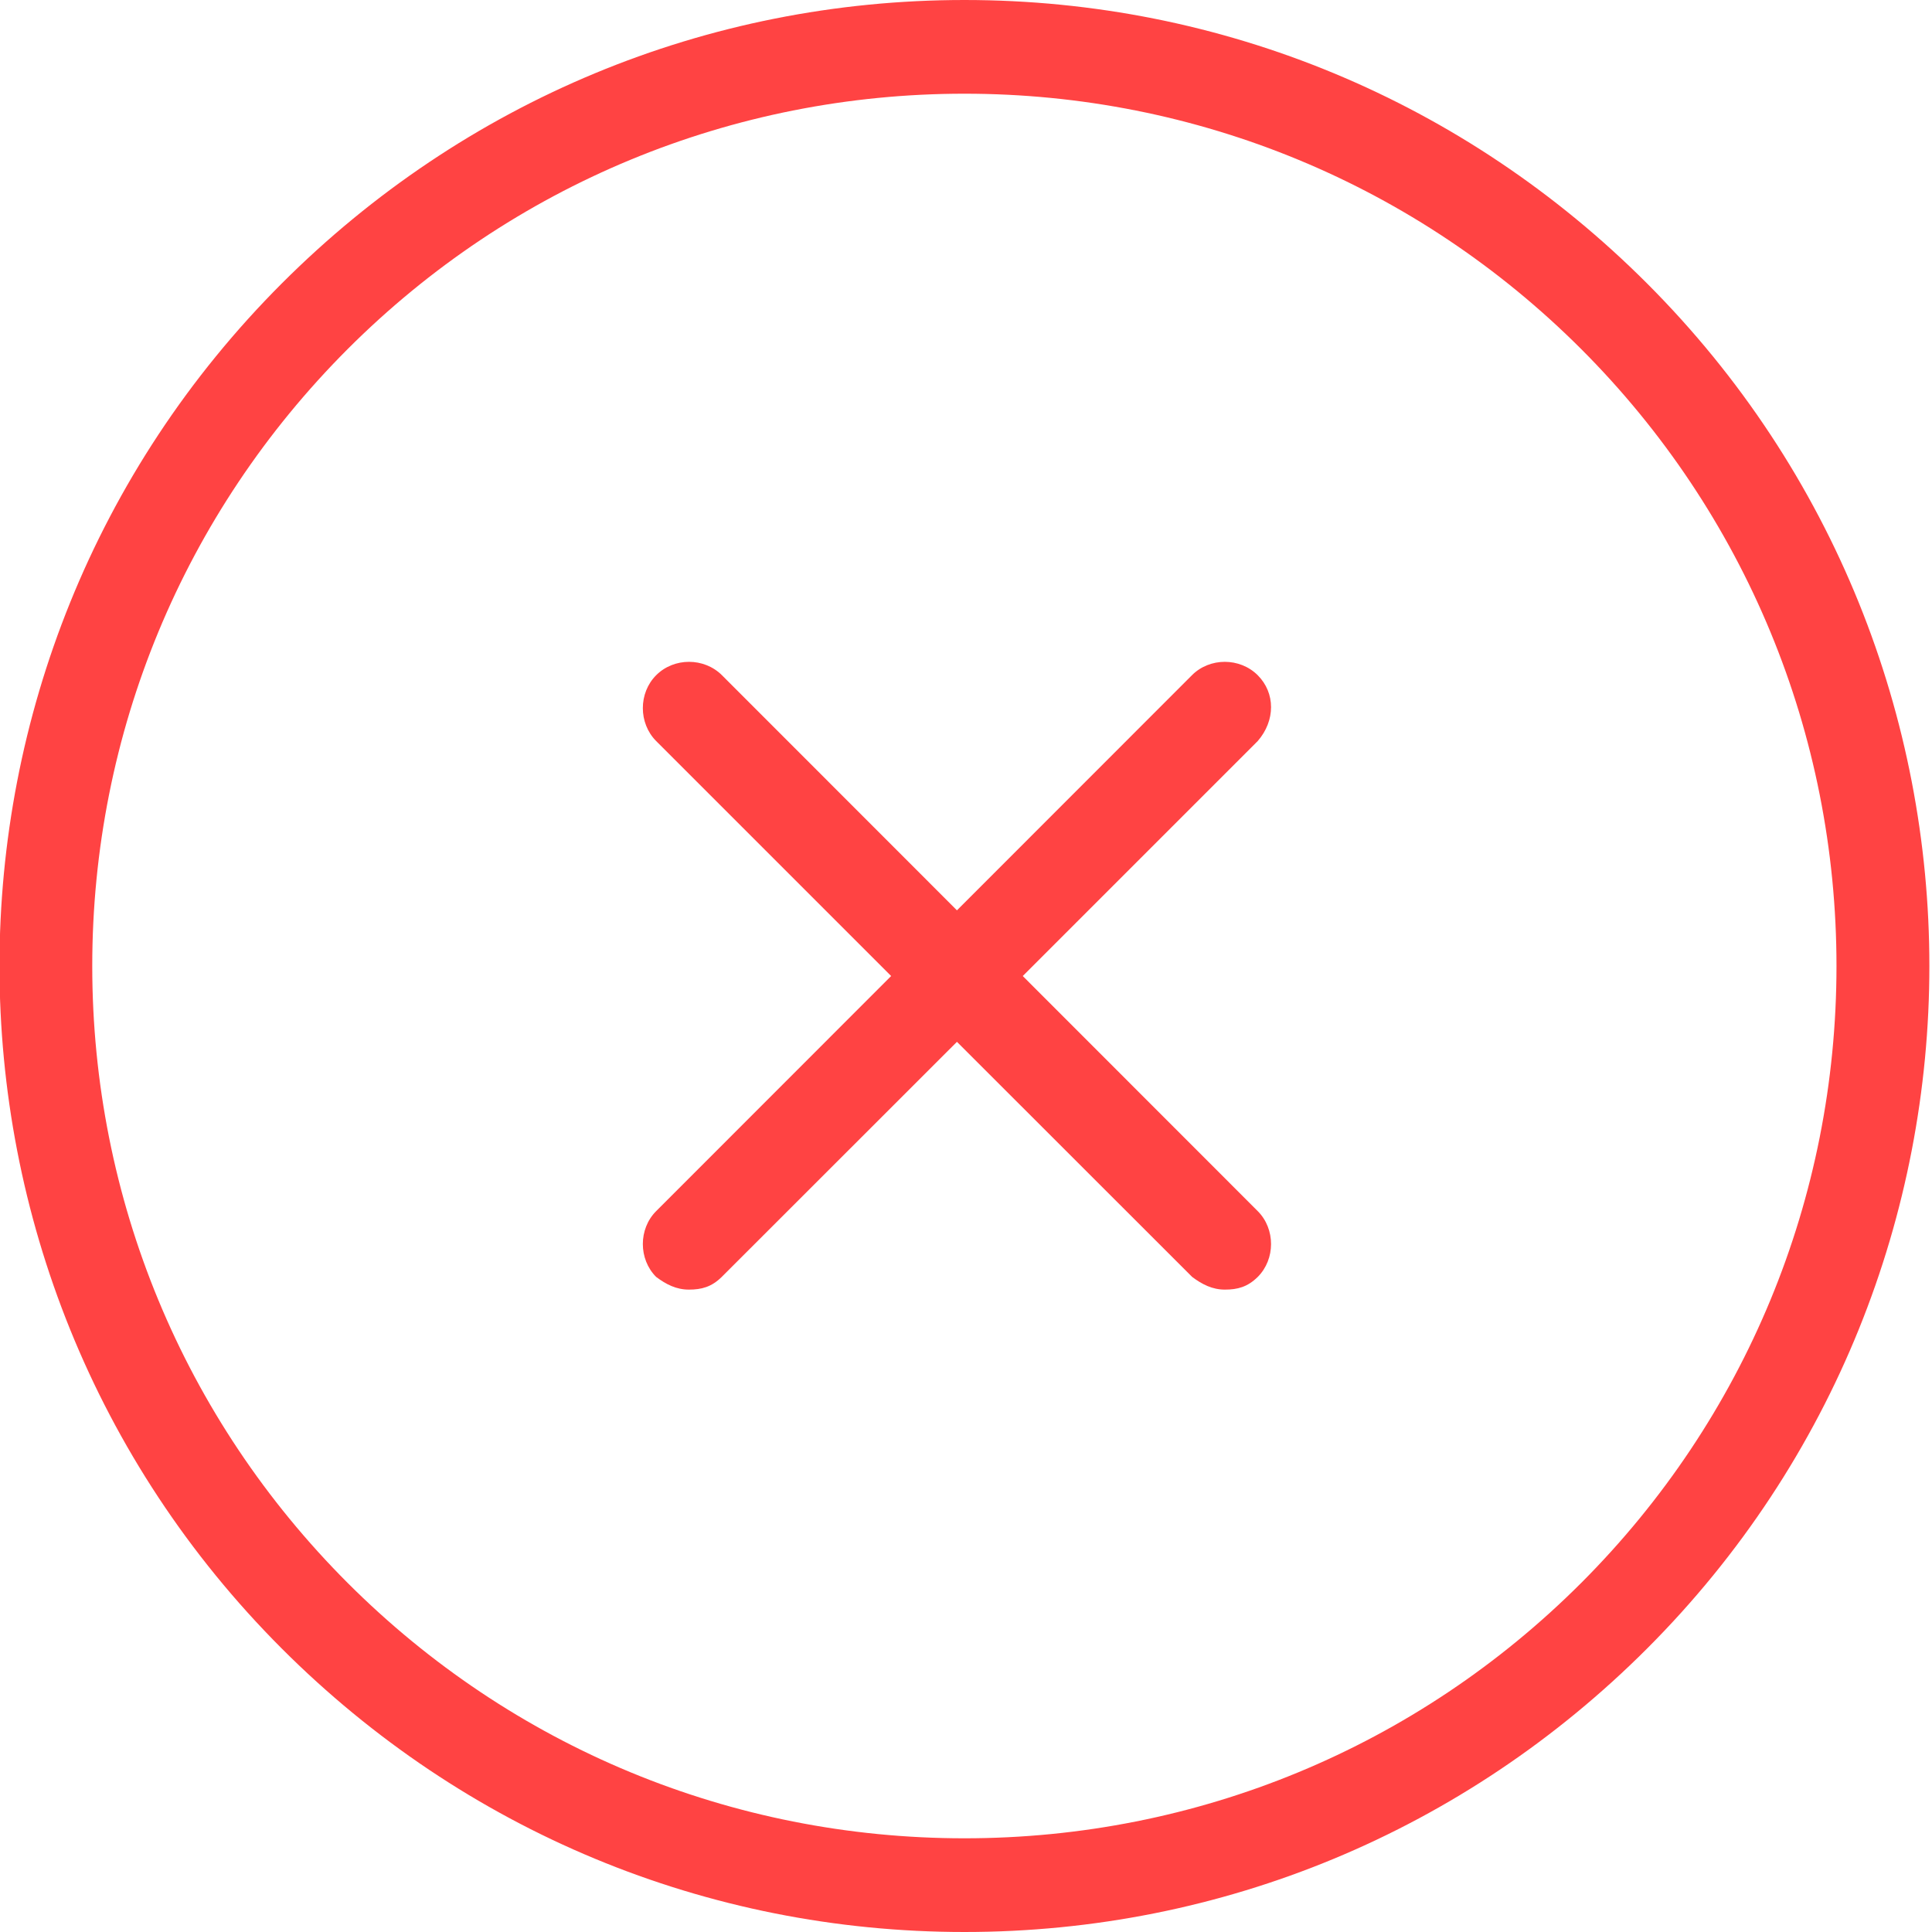 <svg 
 xmlns="http://www.w3.org/2000/svg"
 xmlns:xlink="http://www.w3.org/1999/xlink"
 width="16px" height="16px">
<path fill-rule="evenodd"  fill="rgb(255, 67, 67)"
 d="M13.639,2.346 C12.131,0.838 10.123,-0.000 7.987,-0.000 C5.851,-0.000 3.843,0.838 2.335,2.346 C-0.784,5.466 -0.784,10.534 2.335,13.654 C3.843,15.162 5.851,16.000 7.987,16.000 C10.123,16.000 12.131,15.162 13.639,13.654 C16.758,10.534 16.758,5.466 13.639,2.346 ZM13.095,13.109 C11.734,14.470 9.914,15.224 7.987,15.224 C6.060,15.224 4.240,14.470 2.879,13.109 C1.519,11.748 0.764,9.927 0.764,8.000 C0.764,6.073 1.519,4.252 2.879,2.891 C4.240,1.530 6.062,0.776 7.987,0.776 C9.912,0.776 11.734,1.530 13.095,2.891 C14.455,4.252 15.209,6.075 15.209,8.000 C15.209,9.925 14.455,11.748 13.095,13.109 ZM10.416,6.137 L8.470,8.083 L10.416,10.030 C10.563,10.177 10.563,10.428 10.416,10.575 C10.332,10.658 10.249,10.680 10.144,10.680 C10.040,10.680 9.956,10.637 9.873,10.575 L7.925,8.628 L5.977,10.575 C5.893,10.658 5.810,10.680 5.705,10.680 C5.601,10.680 5.517,10.637 5.434,10.575 C5.287,10.428 5.287,10.177 5.434,10.030 L7.380,8.083 L5.434,6.137 C5.287,5.989 5.287,5.739 5.434,5.592 C5.581,5.444 5.831,5.444 5.979,5.592 L7.925,7.539 L9.871,5.592 C10.018,5.444 10.268,5.444 10.416,5.592 C10.563,5.739 10.563,5.968 10.416,6.137 Z"/>
</svg>